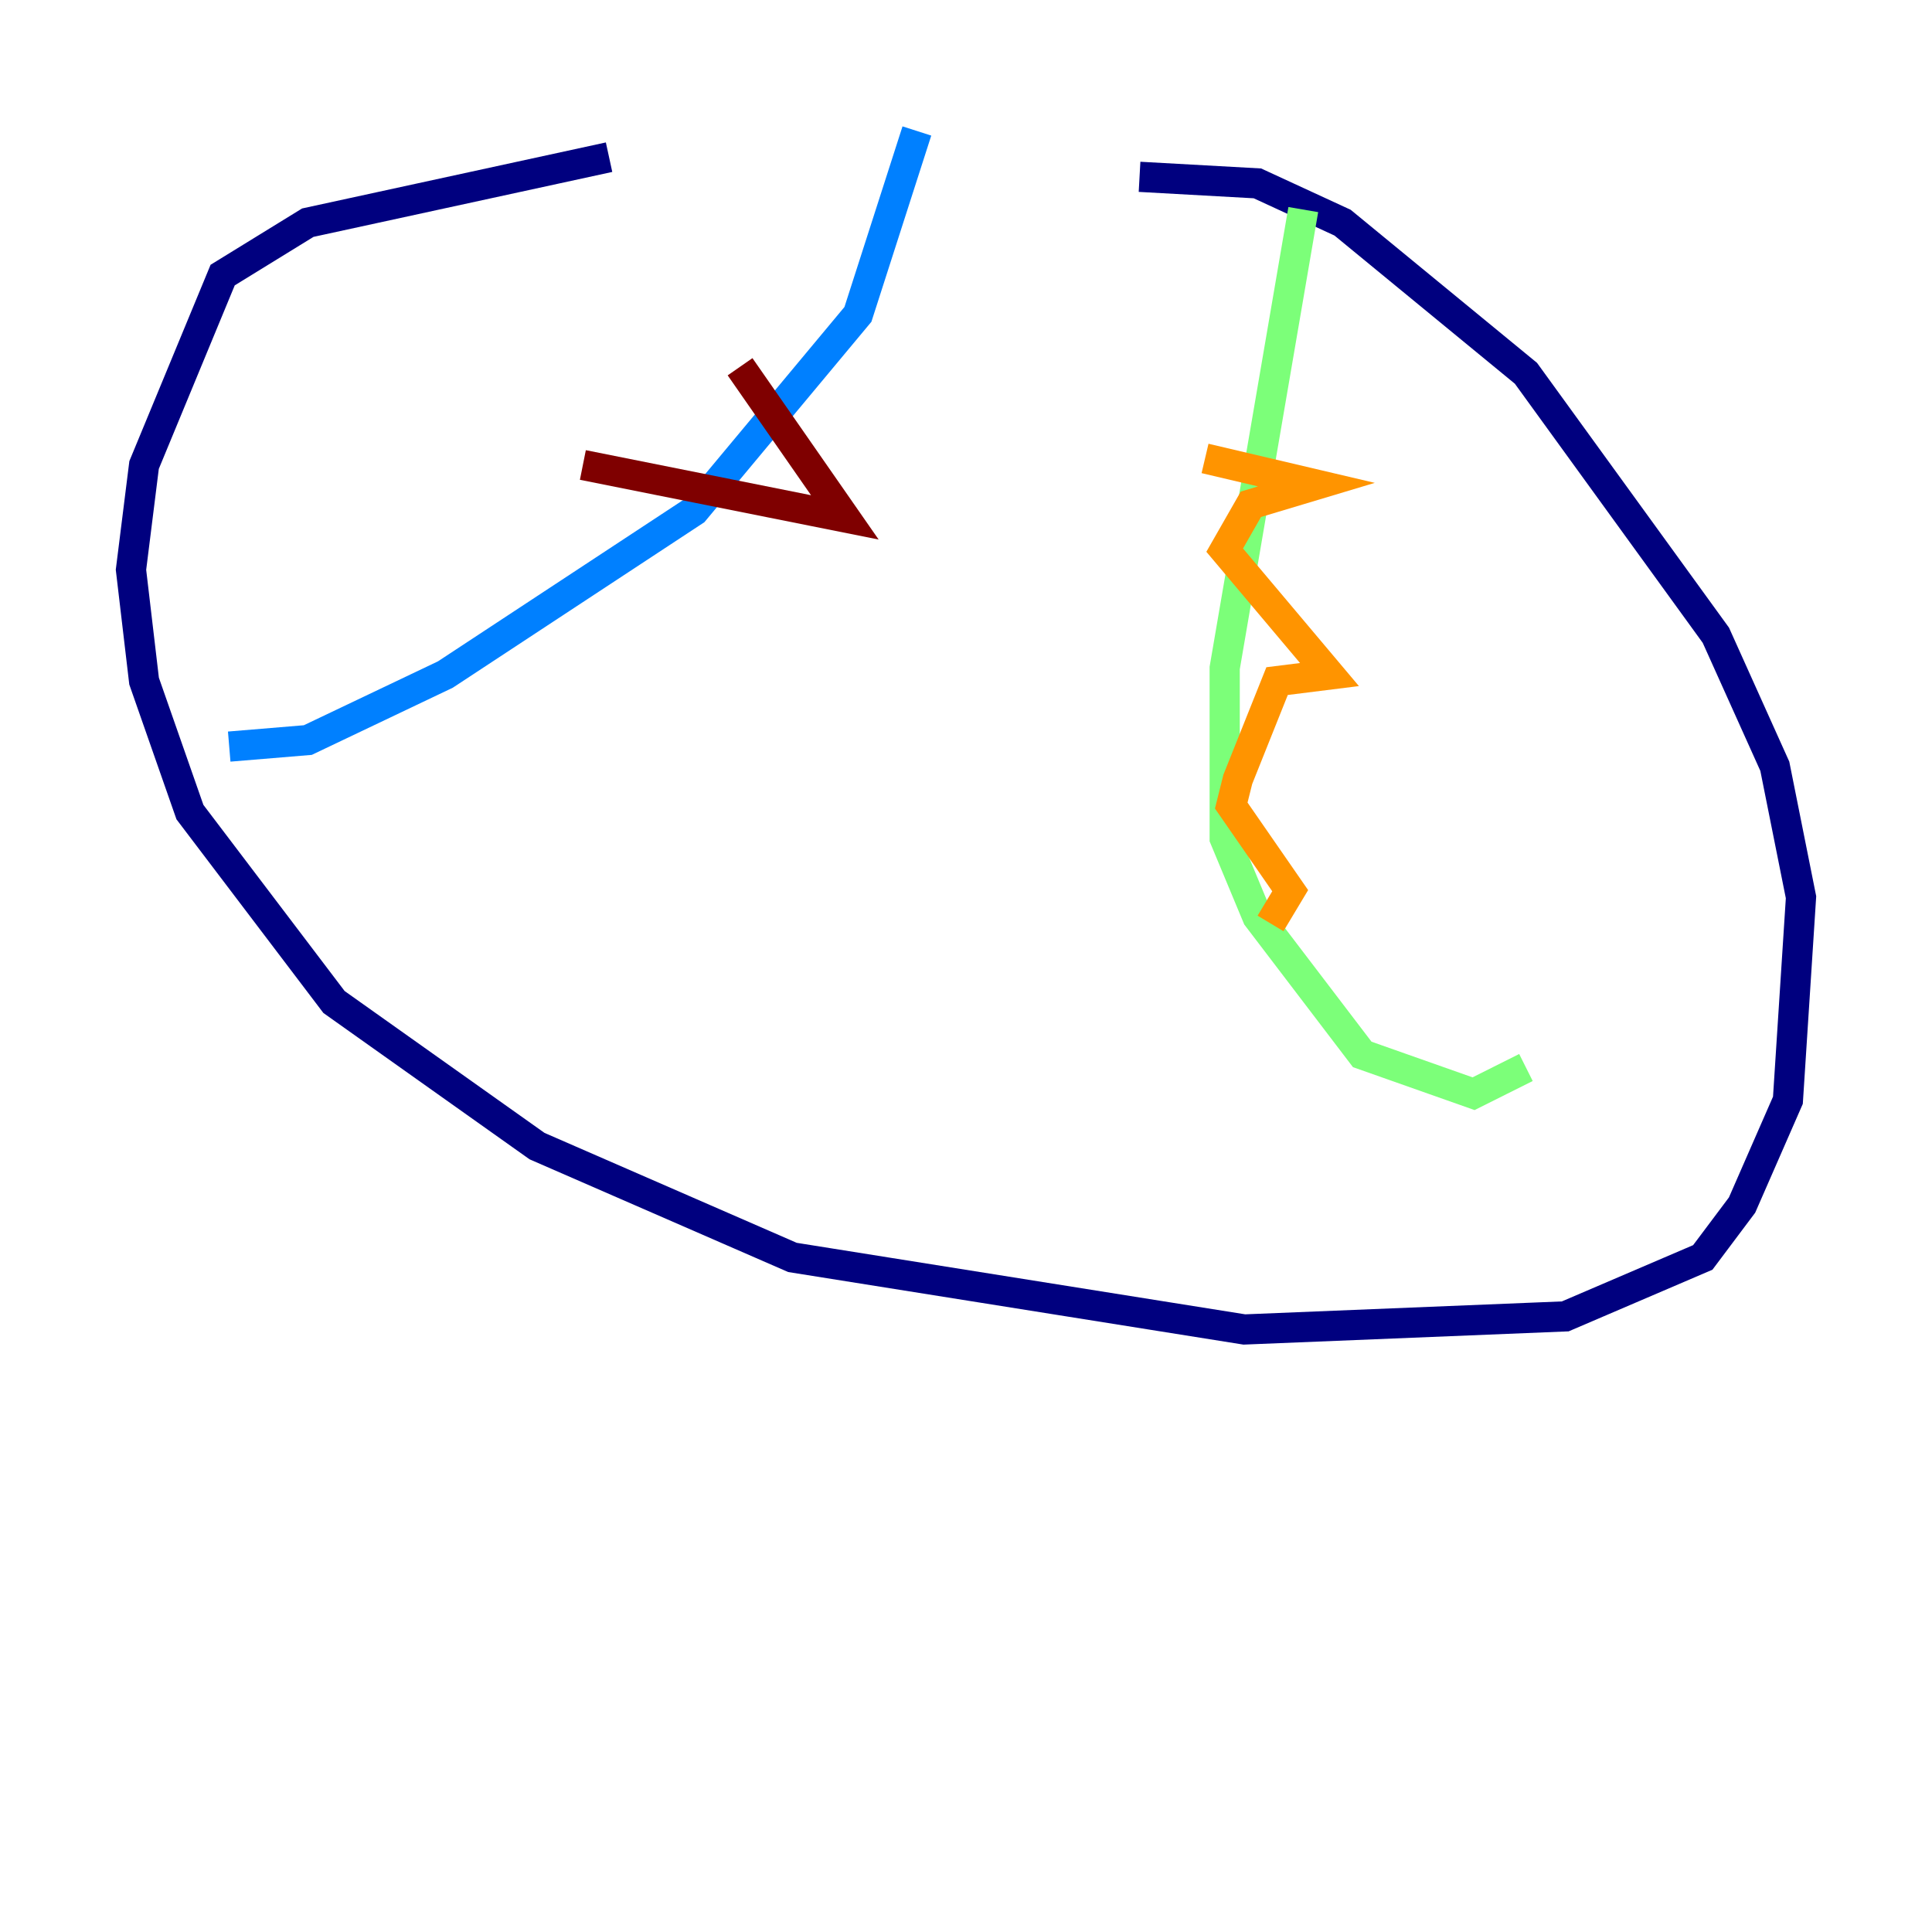 <?xml version="1.0" encoding="utf-8" ?>
<svg baseProfile="tiny" height="128" version="1.2" viewBox="0,0,128,128" width="128" xmlns="http://www.w3.org/2000/svg" xmlns:ev="http://www.w3.org/2001/xml-events" xmlns:xlink="http://www.w3.org/1999/xlink"><defs /><polyline fill="none" points="40.352,10.414 20.393,14.752 14.752,18.224 9.546,30.807 8.678,37.749 9.546,45.125 12.583,53.803 22.129,66.386 35.58,75.932 52.502,83.308 82.441,88.081 103.702,87.214 112.814,83.308 115.417,79.837 118.454,72.895 119.322,59.444 117.586,50.766 113.681,42.088 101.098,24.732 88.949,14.752 83.308,12.149 75.498,11.715" stroke="#00007f" stroke-width="2" /><polyline fill="none" points="60.746,8.678 56.841,20.827 45.993,33.844 29.505,44.691 20.393,49.031 15.186,49.464" stroke="#0080ff" stroke-width="2" /><polyline fill="none" points="86.346,13.885 81.139,44.258 81.139,55.539 83.308,60.746 90.251,69.858 97.627,72.461 101.098,70.725" stroke="#7cff79" stroke-width="2" /><polyline fill="none" points="79.837,30.373 87.214,32.108 82.875,33.41 81.139,36.447 88.081,44.691 84.61,45.125 82.007,51.634 81.573,53.37 85.478,59.01 84.176,61.18" stroke="#ff9400" stroke-width="2" /><polyline fill="none" points="49.031,24.298 55.973,34.278 38.617,30.807" stroke="#7f0000" stroke-width="2" /></svg>